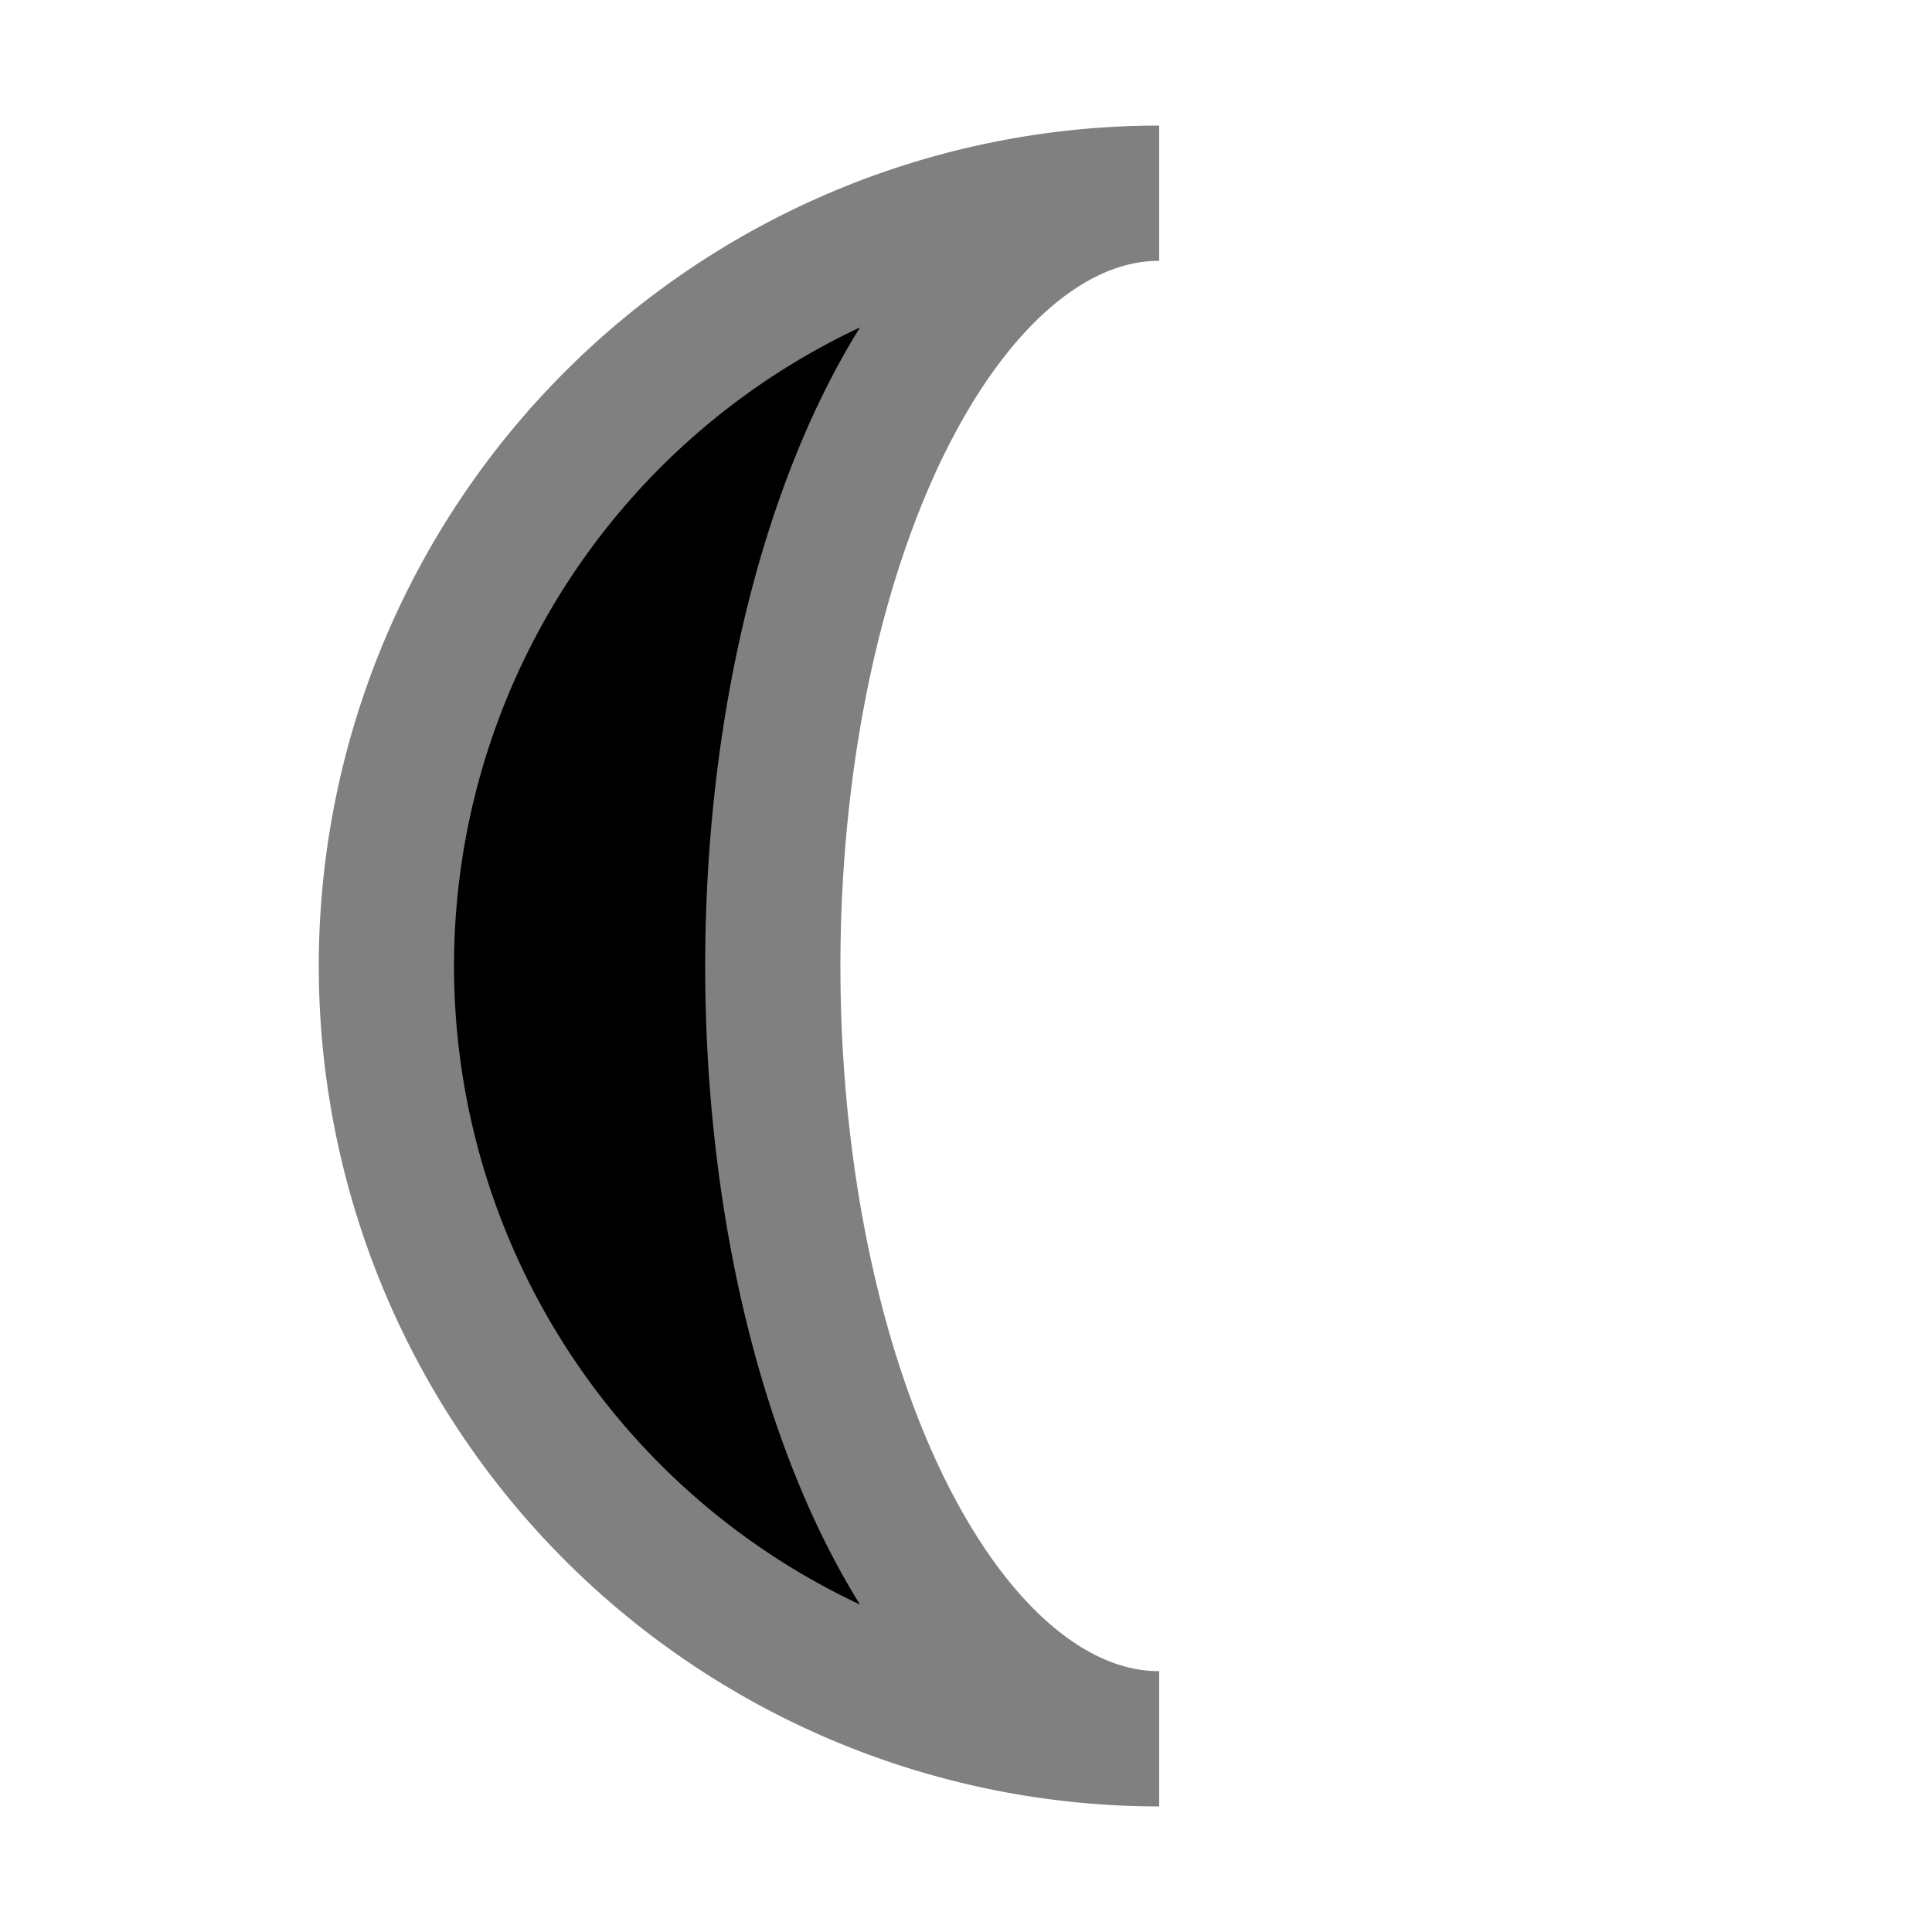 <svg width="100" height="100" viewBox="0 0 100 100" xmlns="http://www.w3.org/2000/svg">
  <path d="M60,10 A40,40 0 1,0 60,90 A20,40 0 1,1 60,10 Z" fill="#00000000" stroke="#808080" stroke-width="7"/>
</svg>
